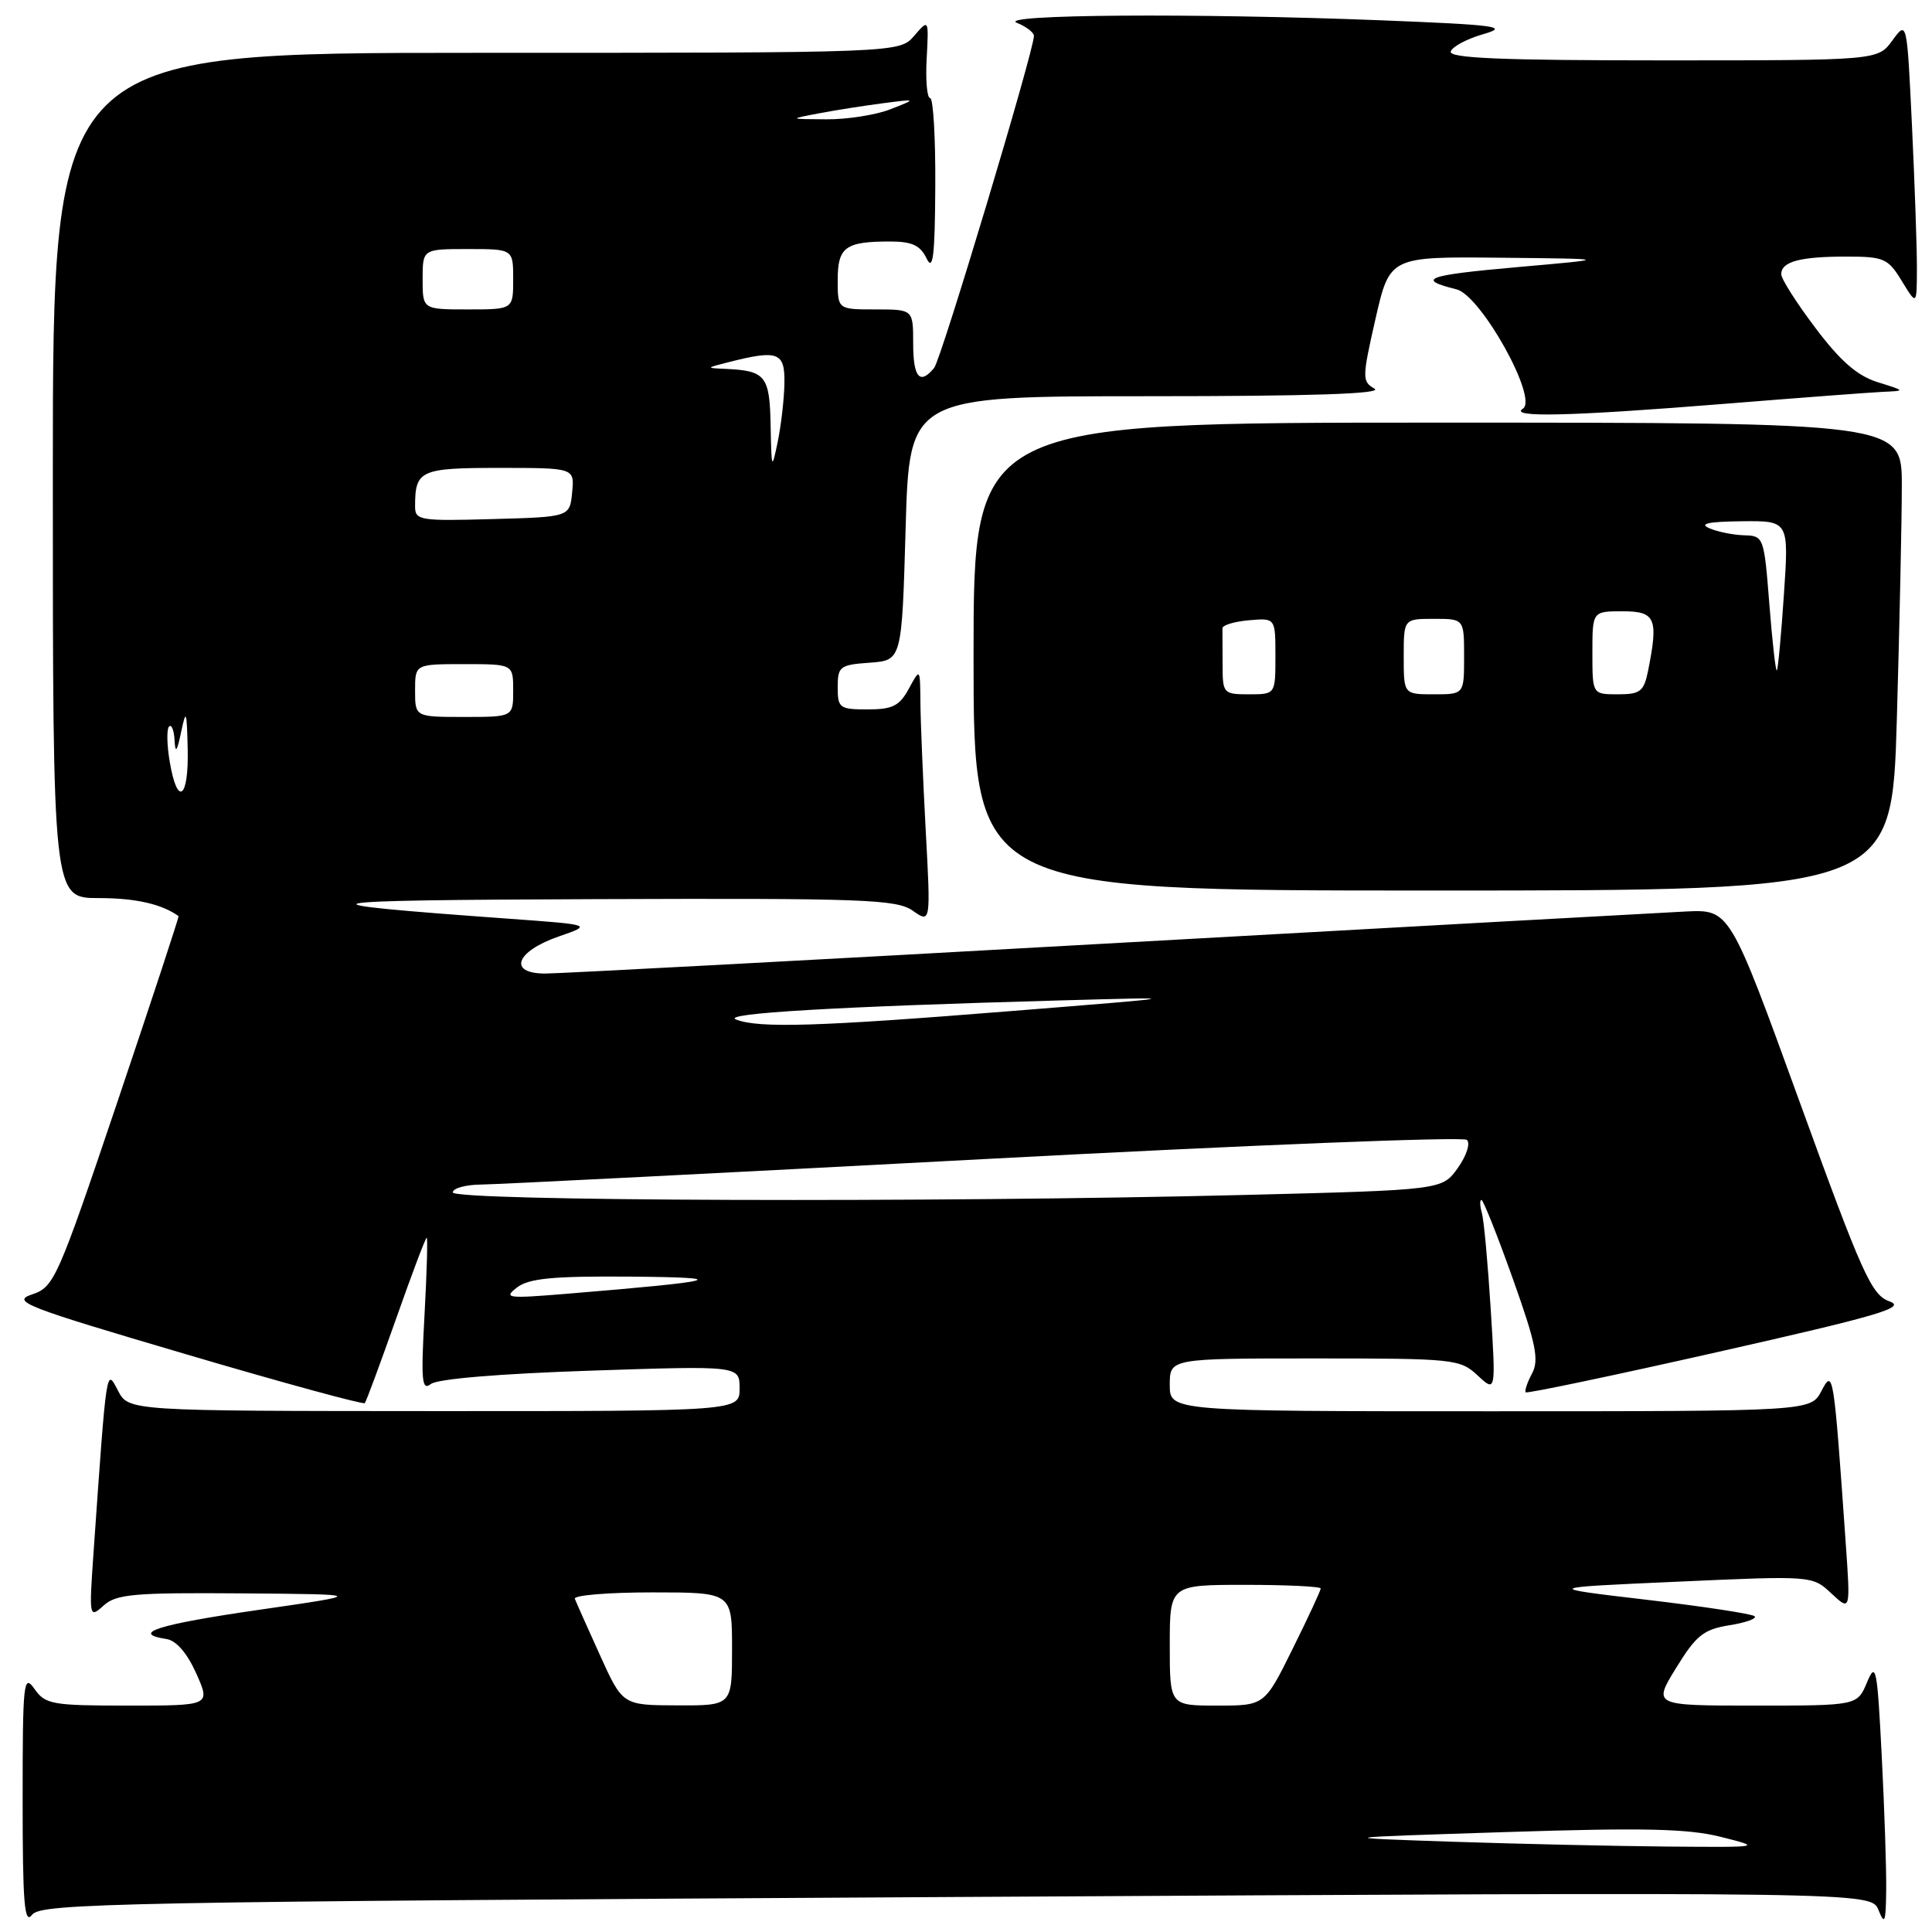 <?xml version="1.0" encoding="UTF-8" standalone="no"?>
<!DOCTYPE svg PUBLIC "-//W3C//DTD SVG 1.1//EN" "http://www.w3.org/Graphics/SVG/1.1/DTD/svg11.dtd" >
<svg xmlns="http://www.w3.org/2000/svg" xmlns:xlink="http://www.w3.org/1999/xlink" version="1.1" viewBox="0 0 256 256">
 <g >
 <path fill="currentColor"
d=" M 126.72 251.36 C 247.94 250.68 247.94 250.68 248.91 253.09 C 249.73 255.13 249.88 254.74 249.93 250.50 C 249.97 247.75 249.70 239.73 249.34 232.67 C 248.74 220.95 248.57 220.11 247.39 222.92 C 246.10 226.00 246.10 226.00 232.56 226.00 C 219.02 226.00 219.02 226.00 222.10 221.00 C 224.74 216.70 225.73 215.91 229.12 215.36 C 231.29 215.02 232.81 214.48 232.50 214.16 C 232.18 213.85 225.76 212.87 218.21 211.98 C 204.50 210.37 204.50 210.37 222.32 209.58 C 240.14 208.78 240.14 208.78 242.67 211.14 C 245.20 213.50 245.20 213.50 244.57 204.50 C 242.97 181.69 242.91 181.33 241.35 184.31 C 239.94 187.00 239.94 187.00 197.47 187.00 C 155.00 187.00 155.00 187.00 155.00 183.50 C 155.00 180.00 155.00 180.00 174.19 180.00 C 192.70 180.00 193.46 180.08 195.79 182.25 C 198.21 184.50 198.21 184.50 197.53 173.50 C 197.15 167.45 196.63 161.71 196.36 160.75 C 196.09 159.79 196.06 159.00 196.30 159.00 C 196.54 159.00 198.41 163.69 200.45 169.42 C 203.54 178.09 203.96 180.20 203.00 182.00 C 202.36 183.20 201.99 184.32 202.17 184.49 C 202.35 184.67 213.88 182.25 227.78 179.11 C 248.95 174.33 252.62 173.25 250.39 172.45 C 247.98 171.59 246.81 169.00 238.46 146.00 C 229.20 120.50 229.20 120.50 223.35 120.78 C 220.13 120.94 185.58 122.85 146.56 125.03 C 107.54 127.22 74.10 129.00 72.24 129.00 C 67.27 129.00 68.33 126.07 74.00 124.10 C 78.50 122.54 78.50 122.54 67.50 121.74 C 38.10 119.62 39.62 119.28 79.03 119.14 C 114.48 119.01 118.80 119.17 120.94 120.67 C 123.33 122.34 123.33 122.34 122.66 110.01 C 122.30 103.23 121.98 95.62 121.96 93.09 C 121.92 88.50 121.92 88.50 120.43 91.25 C 119.19 93.54 118.27 94.00 114.97 94.00 C 111.24 94.00 111.00 93.82 111.00 91.06 C 111.00 88.31 111.28 88.09 115.25 87.81 C 119.50 87.50 119.50 87.50 120.00 70.00 C 120.50 52.50 120.50 52.50 152.19 52.50 C 173.81 52.50 183.32 52.18 182.13 51.50 C 180.47 50.55 180.48 50.08 182.26 42.25 C 184.15 34.00 184.15 34.00 198.83 34.15 C 213.50 34.30 213.50 34.30 201.00 35.40 C 189.00 36.46 187.55 36.99 193.00 38.34 C 196.24 39.15 203.86 52.84 201.79 54.15 C 199.89 55.35 208.00 55.16 228.50 53.51 C 238.40 52.71 247.85 52.00 249.50 51.92 C 252.50 51.79 252.49 51.79 248.80 50.64 C 246.11 49.80 243.88 47.87 240.58 43.49 C 238.09 40.20 236.04 36.99 236.03 36.36 C 235.99 34.68 238.47 34.00 244.60 34.00 C 249.65 34.00 250.17 34.23 252.01 37.25 C 253.99 40.50 253.99 40.50 254.00 35.41 C 254.00 32.61 253.70 24.11 253.34 16.52 C 252.68 2.72 252.68 2.72 250.75 5.36 C 248.83 8.00 248.83 8.00 220.33 8.00 C 198.93 8.00 191.93 7.71 192.23 6.82 C 192.44 6.18 194.39 5.14 196.56 4.52 C 200.02 3.52 198.37 3.30 183.00 2.69 C 158.27 1.72 131.95 1.91 134.75 3.03 C 135.99 3.53 137.00 4.30 137.00 4.76 C 137.00 6.71 124.71 47.62 123.78 48.75 C 121.88 51.06 121.00 50.03 121.00 45.50 C 121.00 41.00 121.00 41.00 116.00 41.00 C 111.00 41.00 111.00 41.00 111.00 37.11 C 111.00 32.74 112.00 32.00 117.93 32.00 C 120.85 32.00 121.94 32.51 122.78 34.25 C 123.63 36.01 123.88 33.95 123.93 24.75 C 123.97 18.29 123.66 13.00 123.25 13.00 C 122.84 13.00 122.63 10.64 122.79 7.75 C 123.07 2.50 123.07 2.50 121.13 4.75 C 119.18 7.00 119.18 7.00 63.09 7.00 C 7.00 7.00 7.00 7.00 7.00 63.00 C 7.00 119.00 7.00 119.00 13.07 119.00 C 17.94 119.00 21.41 119.78 23.66 121.39 C 23.75 121.45 20.10 132.53 15.56 146.00 C 7.60 169.58 7.17 170.54 4.24 171.52 C 1.46 172.45 3.24 173.14 24.60 179.43 C 37.47 183.23 48.16 186.14 48.34 185.92 C 48.53 185.69 50.39 180.66 52.48 174.75 C 54.56 168.84 56.39 164.00 56.54 164.00 C 56.69 164.00 56.56 168.61 56.25 174.25 C 55.77 182.97 55.89 184.33 57.09 183.39 C 57.95 182.71 66.23 182.02 78.25 181.62 C 98.00 180.96 98.00 180.96 98.00 183.98 C 98.00 186.99 98.00 186.99 57.52 186.98 C 17.04 186.96 17.04 186.96 15.63 184.26 C 14.07 181.28 14.15 180.73 12.41 205.50 C 11.79 214.36 11.81 214.47 13.72 212.75 C 15.41 211.22 17.73 211.02 32.08 211.13 C 48.50 211.26 48.50 211.26 34.25 213.32 C 20.91 215.25 17.20 216.43 22.06 217.18 C 23.36 217.38 24.80 219.05 26.01 221.75 C 27.90 226.00 27.90 226.00 17.01 226.00 C 6.88 226.00 6.00 225.84 4.56 223.78 C 3.12 221.73 3.00 222.88 3.00 238.47 C 3.00 252.22 3.23 255.07 4.25 253.72 C 5.40 252.18 15.26 251.99 126.72 251.36 Z  M 251.34 95.34 C 251.70 82.87 252.00 68.92 252.00 64.34 C 252.00 56.00 252.00 56.00 190.50 56.00 C 129.00 56.00 129.00 56.00 129.00 87.00 C 129.00 118.00 129.00 118.00 189.84 118.00 C 250.68 118.00 250.68 118.00 251.34 95.34 Z  M 192.50 244.04 C 176.50 243.50 176.50 243.50 199.50 242.76 C 217.73 242.17 223.64 242.30 228.00 243.39 C 233.50 244.78 233.50 244.78 221.00 244.68 C 214.12 244.62 201.30 244.33 192.50 244.04 Z  M 79.50 219.32 C 77.85 215.68 76.35 212.32 76.17 211.85 C 75.98 211.38 80.60 211.00 86.42 211.00 C 97.00 211.00 97.00 211.00 97.00 218.50 C 97.00 226.00 97.00 226.00 89.75 225.97 C 82.50 225.95 82.50 225.95 79.50 219.32 Z  M 155.00 218.00 C 155.00 210.00 155.00 210.00 165.00 210.00 C 170.50 210.00 175.00 210.22 175.00 210.48 C 175.00 210.75 173.33 214.35 171.28 218.48 C 167.56 226.00 167.56 226.00 161.28 226.00 C 155.00 226.00 155.00 226.00 155.00 218.00 Z  M 68.50 170.60 C 70.08 169.39 73.21 169.08 83.50 169.16 C 97.33 169.27 95.53 169.75 75.00 171.44 C 67.22 172.08 66.67 172.01 68.50 170.60 Z  M 60.00 158.00 C 60.00 157.45 61.69 156.98 63.75 156.96 C 65.81 156.94 95.85 155.42 130.50 153.58 C 165.15 151.74 193.89 150.59 194.37 151.04 C 194.86 151.49 194.32 153.14 193.17 154.76 C 191.09 157.68 191.09 157.68 164.80 158.34 C 123.76 159.37 60.00 159.16 60.00 158.00 Z  M 97.53 135.09 C 95.46 134.28 110.82 133.38 140.50 132.56 C 157.50 132.09 157.50 132.09 134.00 133.97 C 108.37 136.03 100.54 136.27 97.53 135.09 Z  M 22.49 100.93 C 22.11 98.70 22.07 96.60 22.40 96.27 C 22.73 95.94 23.06 96.75 23.13 98.08 C 23.23 99.90 23.45 99.63 24.00 97.00 C 24.66 93.88 24.75 94.13 24.87 99.25 C 25.02 105.87 23.50 106.94 22.49 100.93 Z  M 55.00 91.50 C 55.00 88.00 55.00 88.00 61.50 88.00 C 68.00 88.00 68.00 88.00 68.00 91.50 C 68.00 95.00 68.00 95.00 61.50 95.00 C 55.00 95.00 55.00 95.00 55.00 91.50 Z  M 55.00 67.12 C 55.00 62.30 55.66 62.00 66.17 62.00 C 76.13 62.00 76.13 62.00 75.81 65.25 C 75.50 68.50 75.50 68.50 65.25 68.78 C 55.65 69.05 55.00 68.95 55.00 67.12 Z  M 102.11 56.36 C 101.99 49.80 101.45 49.12 96.17 48.88 C 93.51 48.76 93.51 48.76 96.50 48.00 C 103.09 46.32 104.01 46.66 103.94 50.75 C 103.91 52.81 103.51 56.30 103.06 58.50 C 102.26 62.35 102.23 62.27 102.11 56.36 Z  M 56.00 37.00 C 56.00 33.00 56.00 33.00 62.00 33.00 C 68.00 33.00 68.00 33.00 68.00 37.00 C 68.00 41.00 68.00 41.00 62.00 41.00 C 56.00 41.00 56.00 41.00 56.00 37.00 Z  M 108.50 15.02 C 110.70 14.60 114.53 14.00 117.00 13.68 C 121.50 13.10 121.50 13.10 118.00 14.47 C 116.08 15.23 112.25 15.83 109.50 15.81 C 104.50 15.78 104.50 15.78 108.50 15.02 Z  M 162.00 88.00 C 162.00 85.80 161.99 83.66 161.98 83.25 C 161.97 82.84 163.54 82.36 165.48 82.19 C 169.00 81.88 169.00 81.88 169.00 86.94 C 169.00 92.00 169.00 92.00 165.50 92.00 C 162.08 92.00 162.00 91.90 162.00 88.00 Z  M 186.00 87.00 C 186.00 82.00 186.00 82.00 190.00 82.00 C 194.00 82.00 194.00 82.00 194.00 87.00 C 194.00 92.00 194.00 92.00 190.00 92.00 C 186.00 92.00 186.00 92.00 186.00 87.00 Z  M 211.00 86.50 C 211.00 81.00 211.00 81.00 215.00 81.00 C 219.37 81.00 219.77 81.92 218.38 88.88 C 217.82 91.63 217.35 92.00 214.38 92.00 C 211.00 92.00 211.00 92.00 211.00 86.50 Z  M 234.45 80.08 C 233.75 71.15 233.70 71.00 231.12 70.93 C 229.68 70.89 227.60 70.47 226.50 70.00 C 225.09 69.39 226.34 69.12 230.77 69.07 C 237.04 69.00 237.04 69.00 236.38 78.75 C 236.02 84.11 235.60 88.65 235.44 88.83 C 235.29 89.02 234.84 85.08 234.45 80.08 Z "/>
</g>
</svg>